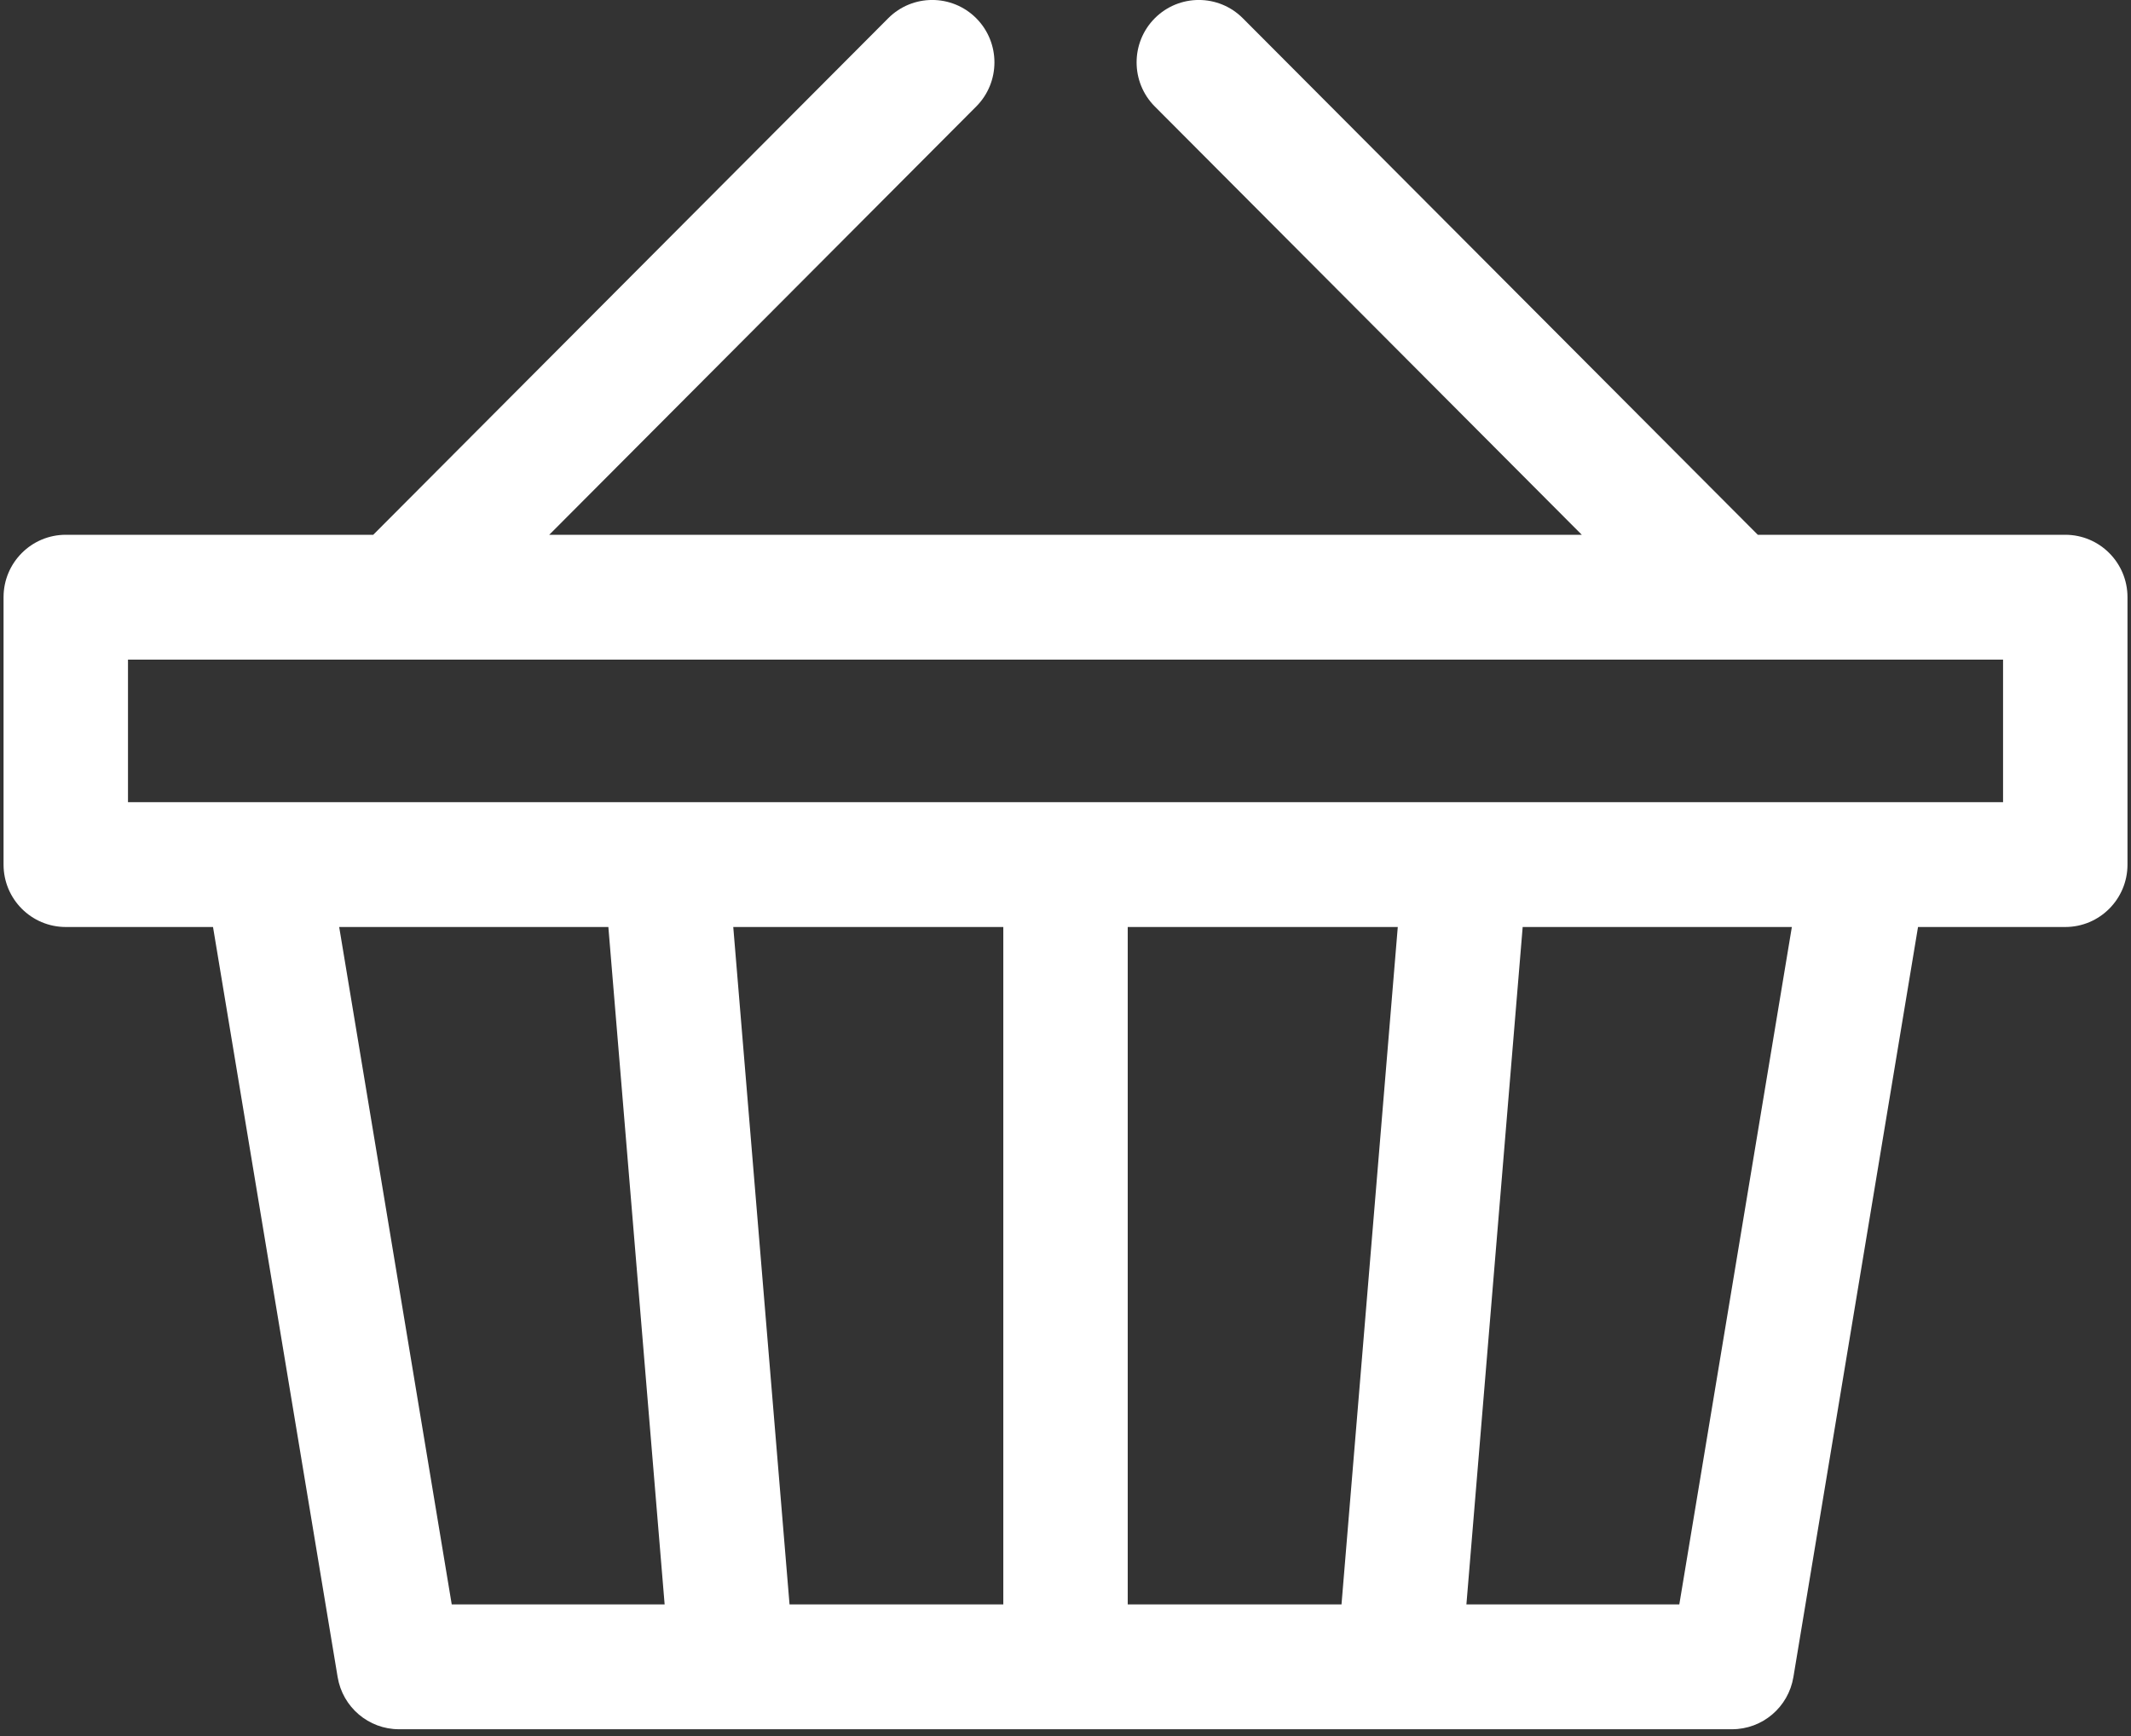 <svg width="54" height="44" viewBox="0 0 54 44" fill="none" 
	xmlns="http://www.w3.org/2000/svg">
	<rect x="0" y="0" width="54" height="44" fill="#333333" stroke="none"/>
	<path d="M52.334 13.554H44.543L31.493 0.462C30.878 -0.155 29.879 -0.155 29.263 0.462C28.648 1.08 28.648 2.082 29.263 2.699L40.083 13.554H13.918L24.738 2.699C25.353 2.082 25.353 1.08 24.738 0.462C24.122 -0.155 23.123 -0.155 22.508 0.462L9.458 13.554H1.667C0.796 13.554 0.09 14.262 0.09 15.136V21.913C0.09 22.787 0.796 23.495 1.667 23.495H5.398L8.556 42.506C8.683 43.269 9.34 43.828 10.111 43.828H43.89C44.661 43.828 45.318 43.269 45.445 42.506L48.603 23.495H52.334C53.205 23.495 53.911 22.787 53.911 21.913V15.136C53.911 14.262 53.205 13.554 52.334 13.554ZM8.595 23.495H15.416L16.842 40.664H11.447L8.595 23.495ZM35.42 23.495L33.994 40.664H28.577V23.495H35.42ZM25.424 40.664H20.007L18.581 23.495H25.424V40.664ZM42.554 40.664H37.159L38.585 23.495H45.406L42.554 40.664ZM50.758 20.332H3.243V16.718H50.758V20.332Z" fill="white" />
</svg>